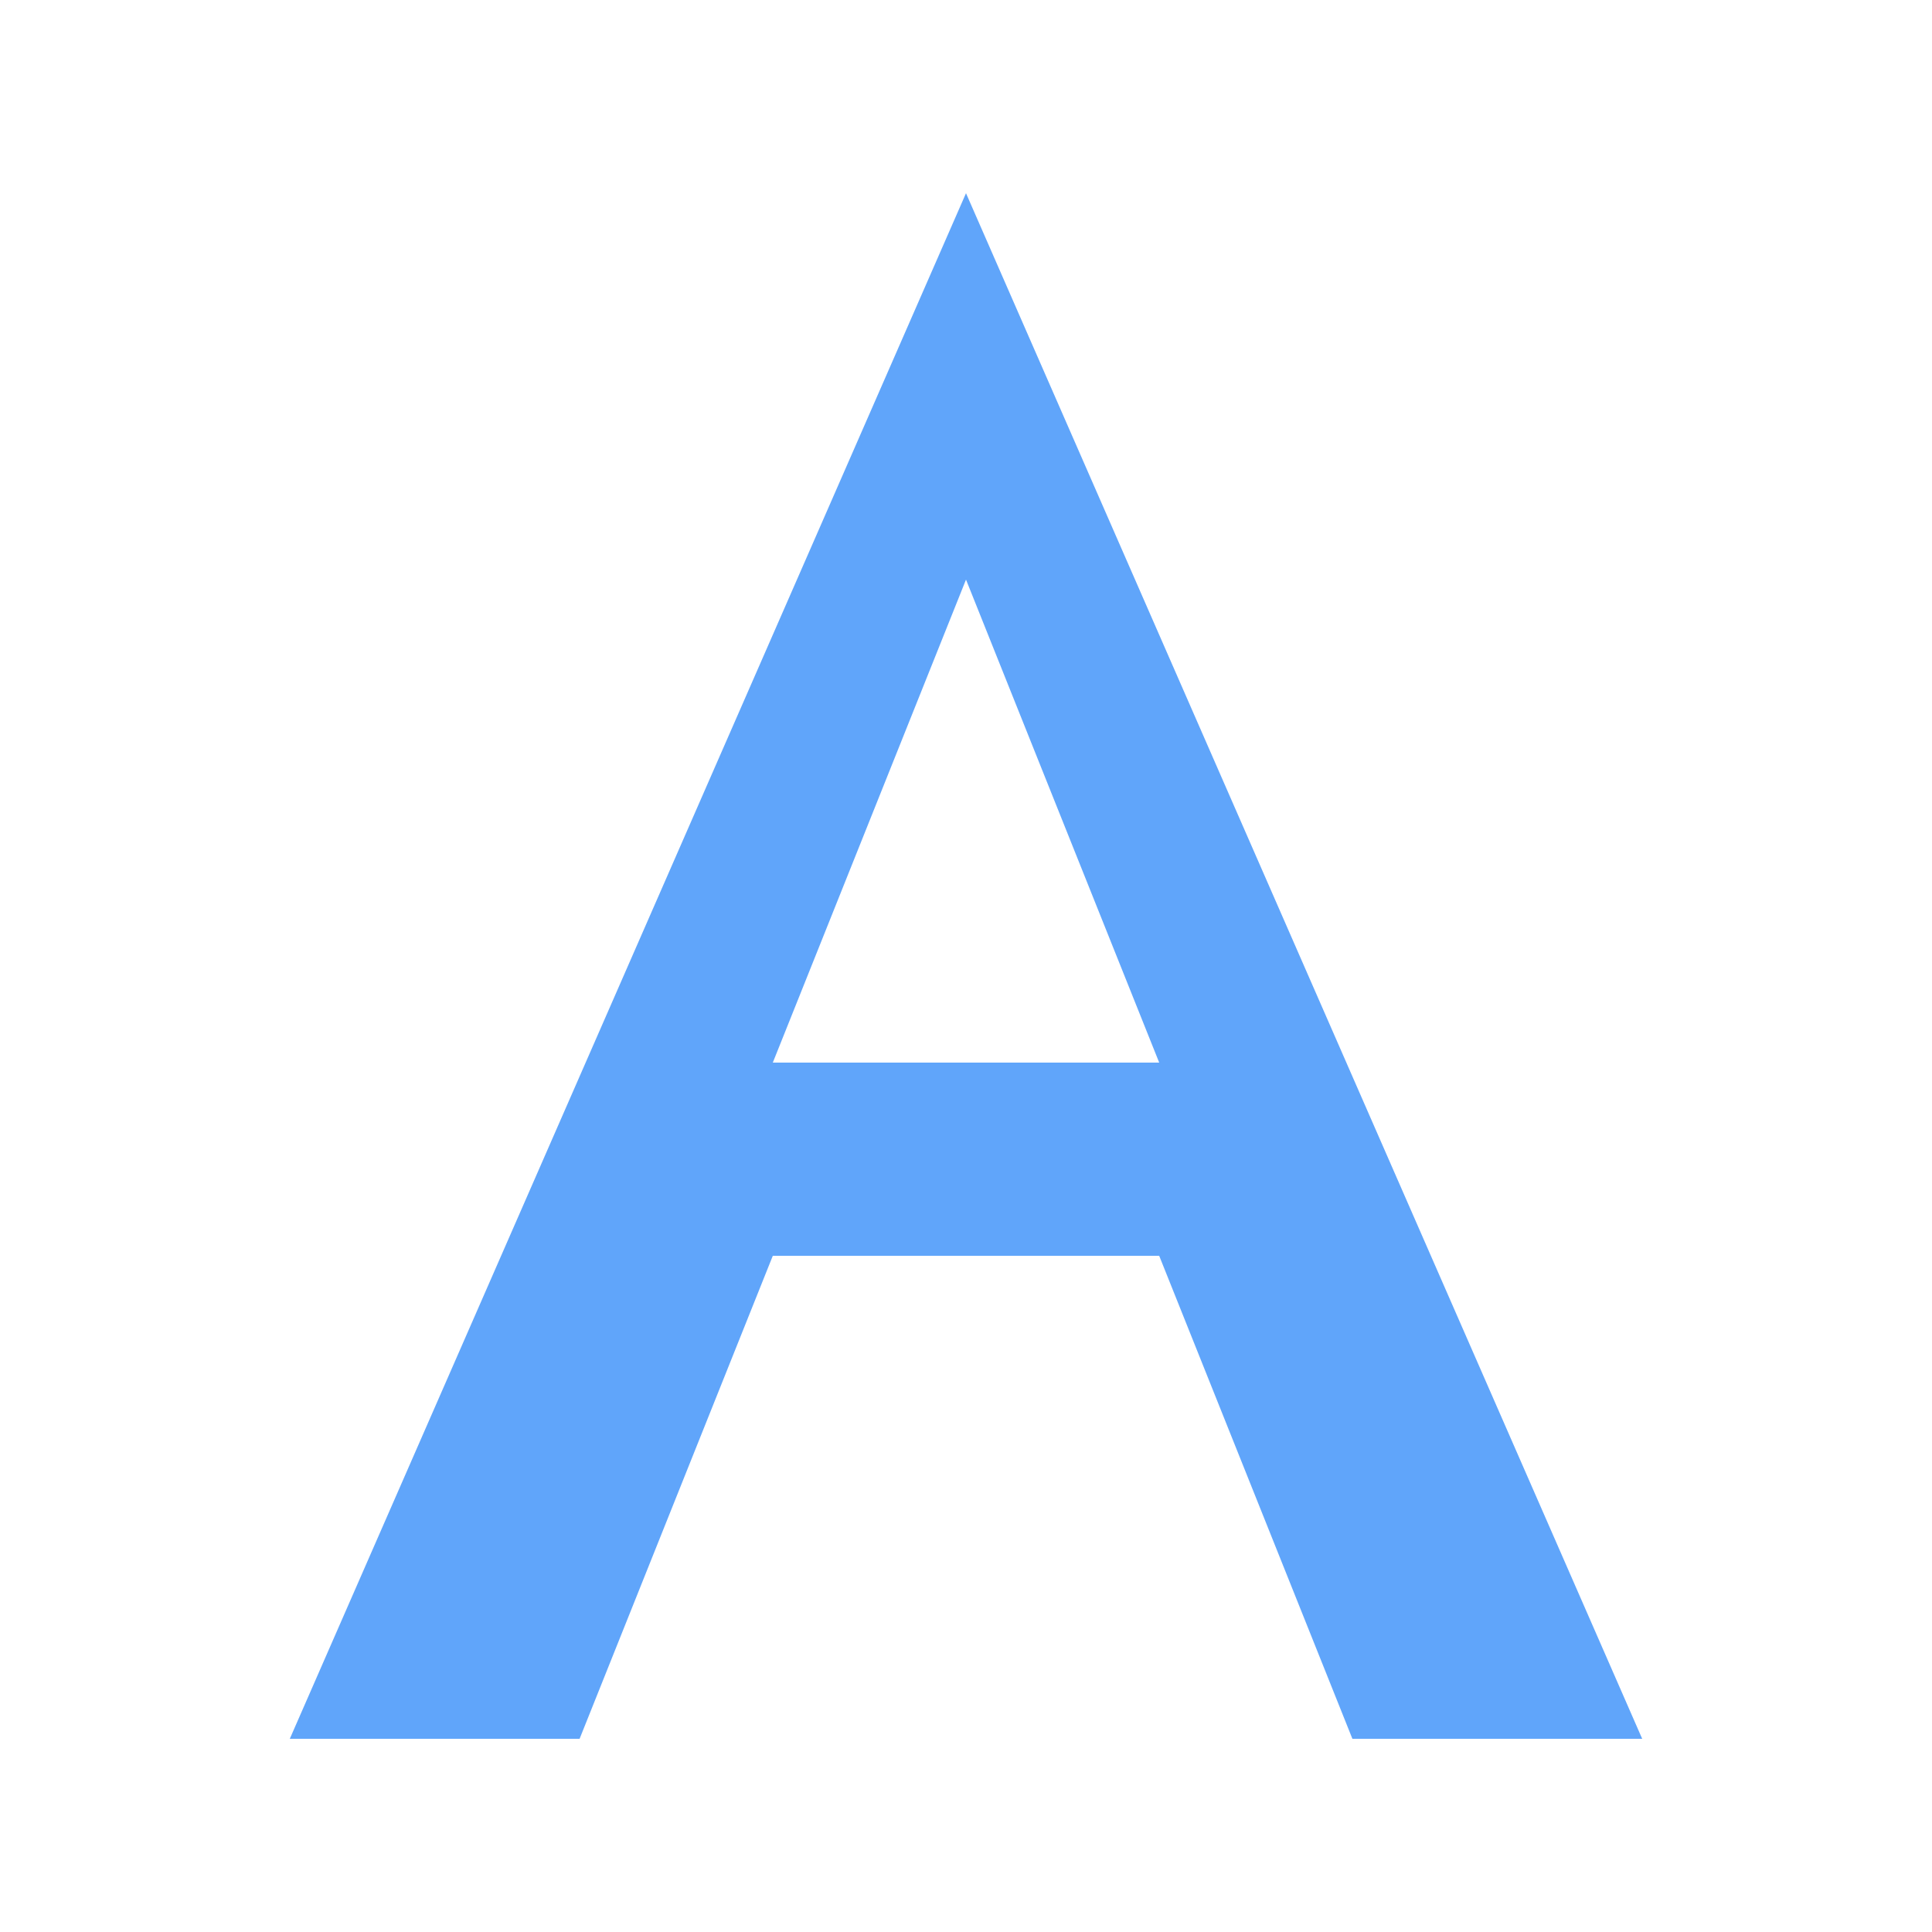 <svg xmlns="http://www.w3.org/2000/svg" viewBox="0 0 100 100">
  <style>
    svg {
      background: #0f172a;
    }
    path {
      fill: #60a5fa;
    }
    @media (prefers-color-scheme: dark) {
      svg {
        background: #0f172a;
      }
      path {
        fill: #60a5fa;
      }
    }
  </style>
  <path d="M50 10 L85 90 H70 L60 65 H40 L30 90 H15 L50 10 Z M50 30 L40 55 H60 L50 30 Z" />
</svg> 